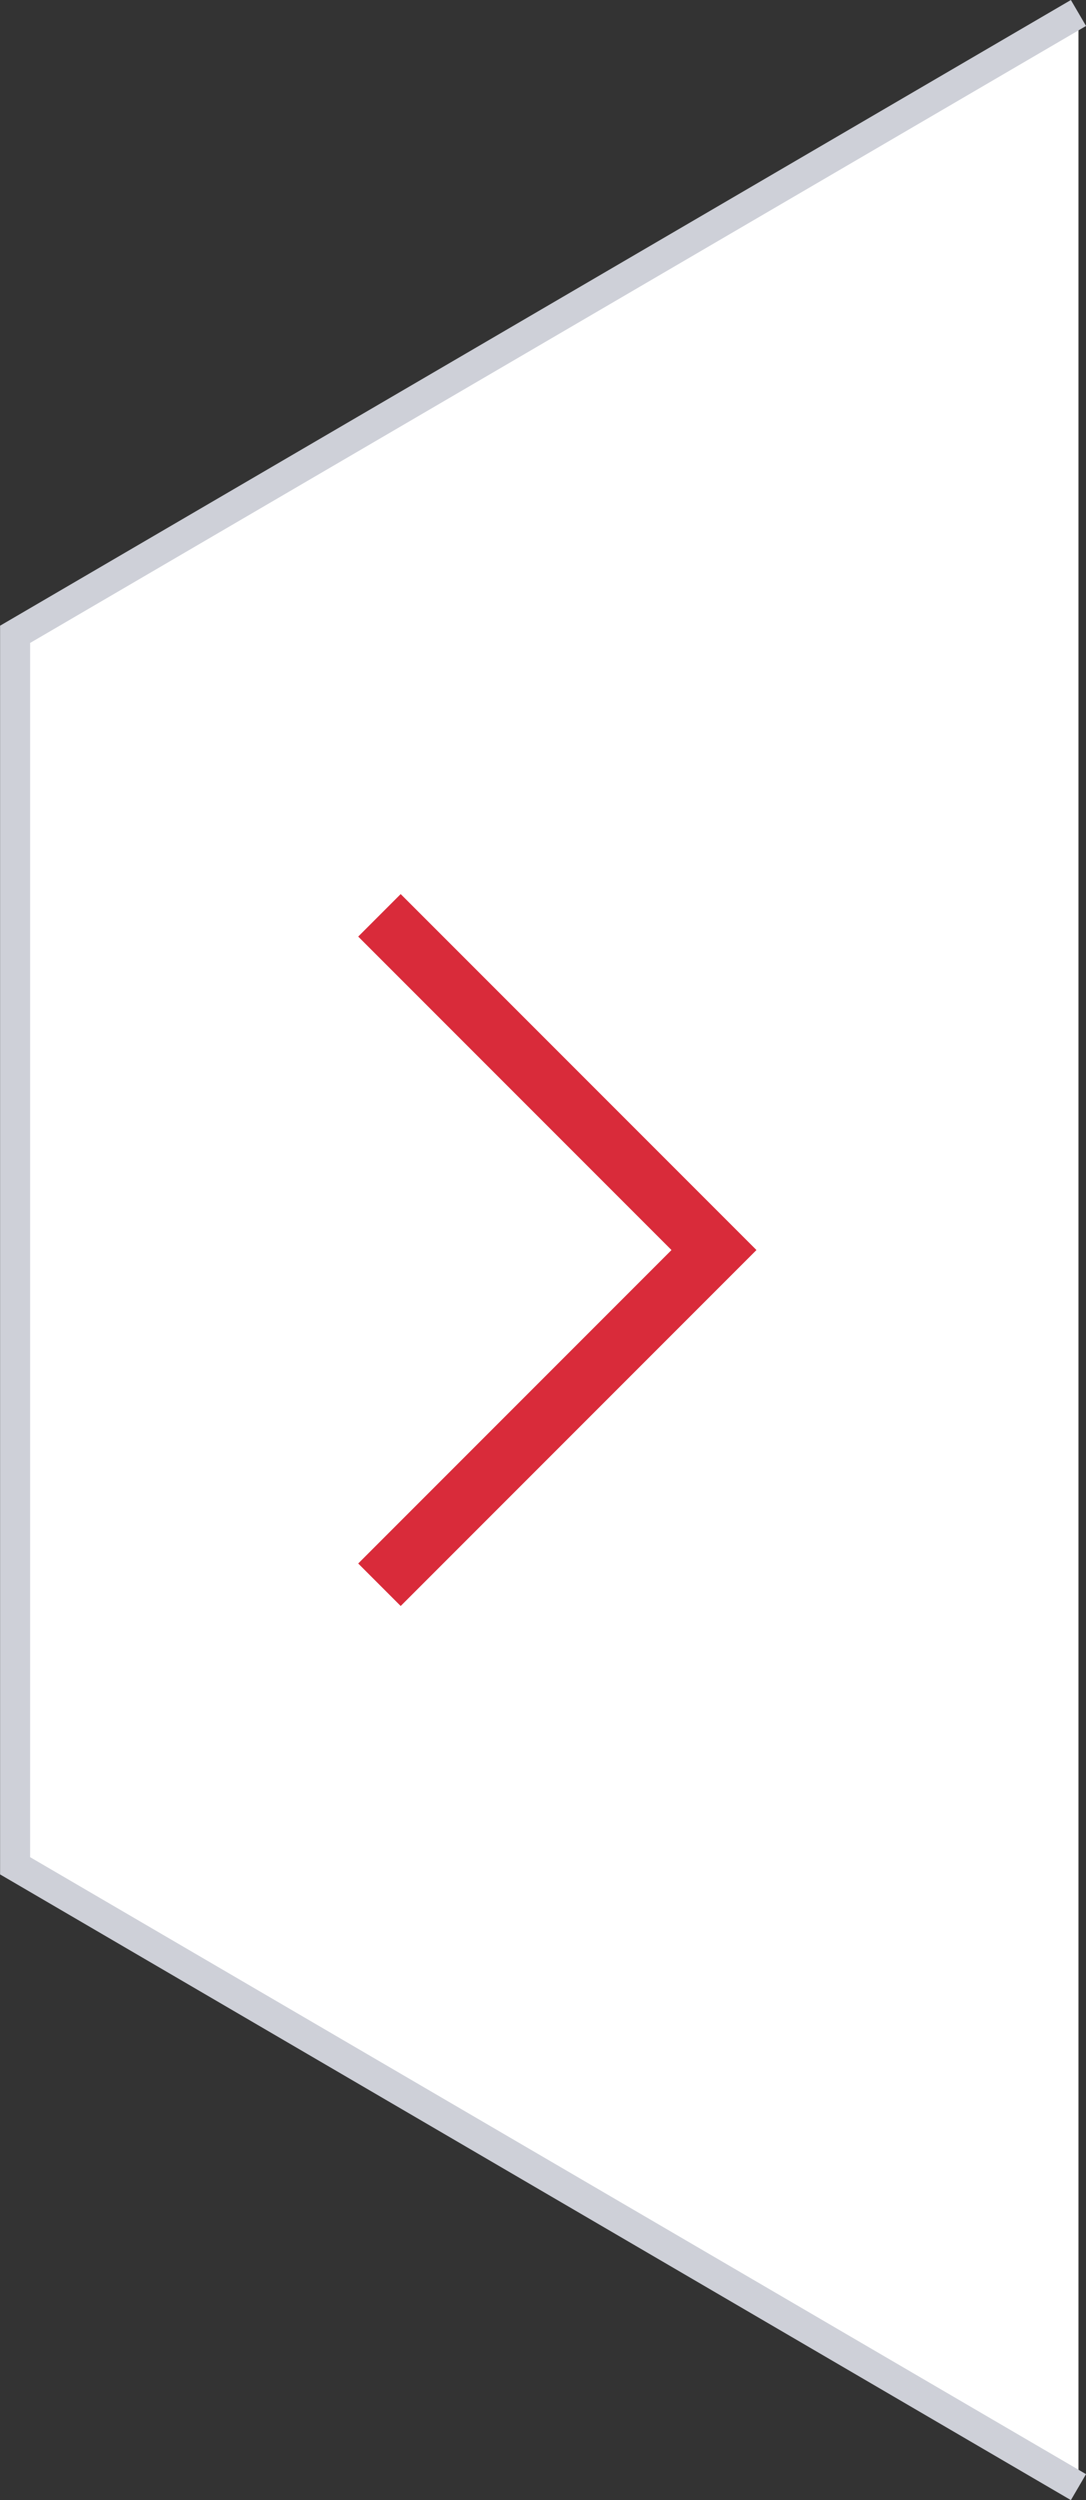 <svg xmlns="http://www.w3.org/2000/svg" width="36.154" height="83.186" viewBox="0 0 36.154 83.186">
  <rect x="0" y="0" width="36.154" height="83.186" fill="#333333" stroke="none"/>
  <g id="Сгруппировать_136" data-name="Сгруппировать 136" transform="translate(-1796 -1616.068)">
    <path id="Контур_119" data-name="Контур 119" d="M-17357.238-12669.053l-35.4,20.674v40.975l35.4,20.674" transform="translate(19189.141 14285.553)" fill="#fff" stroke="#ced0d8" stroke-width="1"/>
    <path id="Контур_122" data-name="Контур 122" d="M-18519.139-11819.251l11.137-11.137-11.137-11.137" transform="translate(20327.771 13488.049)" fill="none" stroke="#d92b3a" stroke-width="2"/>
  </g>
</svg>
